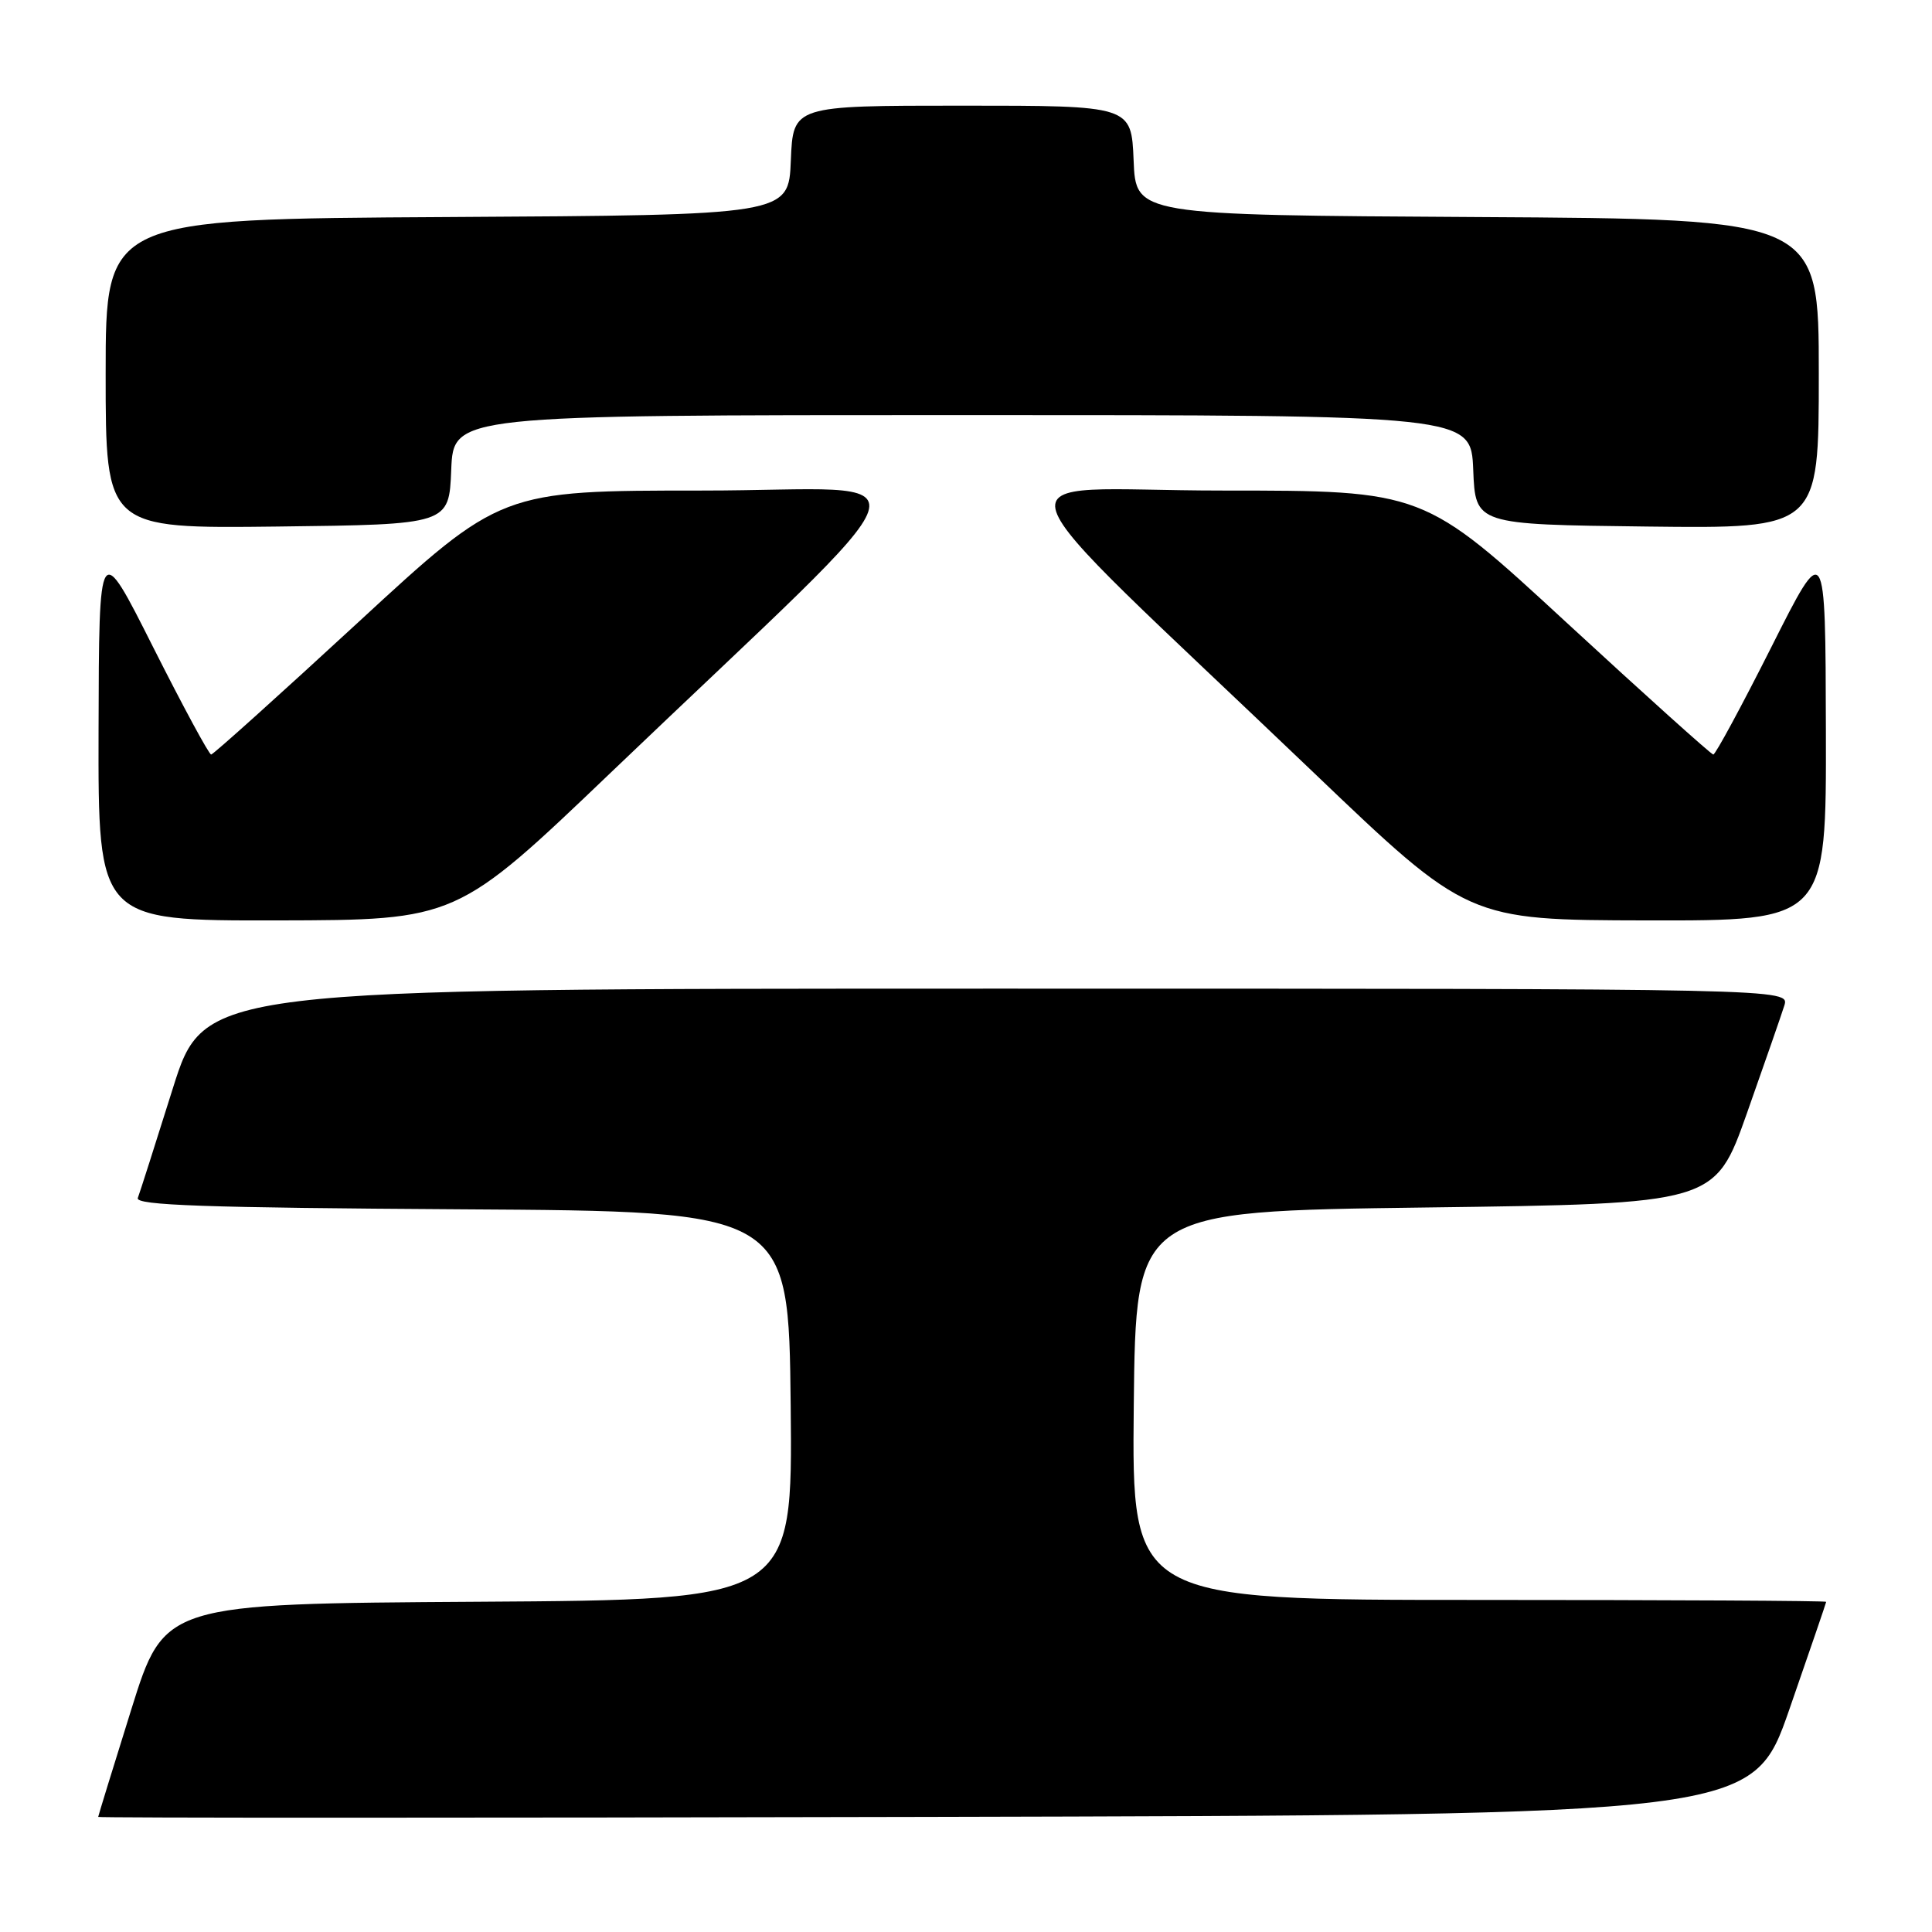 <?xml version="1.0" encoding="UTF-8" standalone="no"?>
<!DOCTYPE svg PUBLIC "-//W3C//DTD SVG 1.1//EN" "http://www.w3.org/Graphics/SVG/1.1/DTD/svg11.dtd" >
<svg xmlns="http://www.w3.org/2000/svg" xmlns:xlink="http://www.w3.org/1999/xlink" version="1.1" viewBox="0 0 256 256">
 <g >
 <path fill="currentColor"
d=" M 237.10 226.50 C 239.77 218.80 241.97 212.39 241.98 212.25 C 241.99 212.11 221.29 212.00 195.98 212.00 C 149.97 212.00 149.97 212.00 150.23 186.25 C 150.50 160.50 150.50 160.50 188.87 160.00 C 227.23 159.50 227.23 159.50 231.48 147.50 C 233.81 140.90 236.04 134.49 236.43 133.25 C 237.13 131.00 237.13 131.00 132.10 131.00 C 27.06 131.00 27.06 131.00 22.89 144.25 C 20.60 151.54 18.52 158.06 18.26 158.74 C 17.89 159.71 27.17 160.03 61.15 160.24 C 104.50 160.50 104.50 160.50 104.77 186.24 C 105.03 211.98 105.03 211.98 63.41 212.24 C 21.78 212.50 21.78 212.50 17.40 226.50 C 14.99 234.20 13.02 240.61 13.01 240.75 C 13.00 240.89 62.33 240.89 122.62 240.75 C 232.23 240.50 232.23 240.50 237.10 226.50 Z  M 81.00 102.31 C 125.17 60.08 123.57 65.00 93.15 65.00 C 66.38 65.00 66.38 65.00 47.44 82.48 C 37.02 92.09 28.27 99.96 27.98 99.98 C 27.70 99.99 24.24 93.59 20.29 85.75 C 13.12 71.50 13.12 71.50 13.06 96.75 C 13.00 122.00 13.00 122.00 36.75 121.96 C 60.50 121.91 60.50 121.91 81.00 102.31 Z  M 241.94 96.75 C 241.88 71.50 241.88 71.50 234.71 85.75 C 230.76 93.59 227.30 99.99 227.02 99.98 C 226.73 99.96 217.98 92.09 207.56 82.48 C 188.62 65.00 188.62 65.00 161.85 65.00 C 131.43 65.00 129.83 60.08 174.00 102.31 C 194.50 121.91 194.50 121.91 218.25 121.96 C 242.00 122.00 242.00 122.00 241.94 96.75 Z  M 59.79 62.25 C 60.09 55.00 60.09 55.00 127.50 55.00 C 194.91 55.00 194.91 55.00 195.21 62.25 C 195.50 69.50 195.50 69.50 218.25 69.77 C 241.00 70.04 241.00 70.04 241.00 49.53 C 241.00 29.02 241.00 29.02 195.75 28.76 C 150.50 28.50 150.50 28.50 150.21 21.25 C 149.91 14.00 149.91 14.00 127.50 14.00 C 105.09 14.00 105.09 14.00 104.79 21.25 C 104.50 28.50 104.50 28.50 59.25 28.76 C 14.00 29.02 14.00 29.02 14.00 49.53 C 14.00 70.04 14.00 70.04 36.75 69.77 C 59.50 69.50 59.50 69.50 59.79 62.25 Z "/>
</g>
</svg>